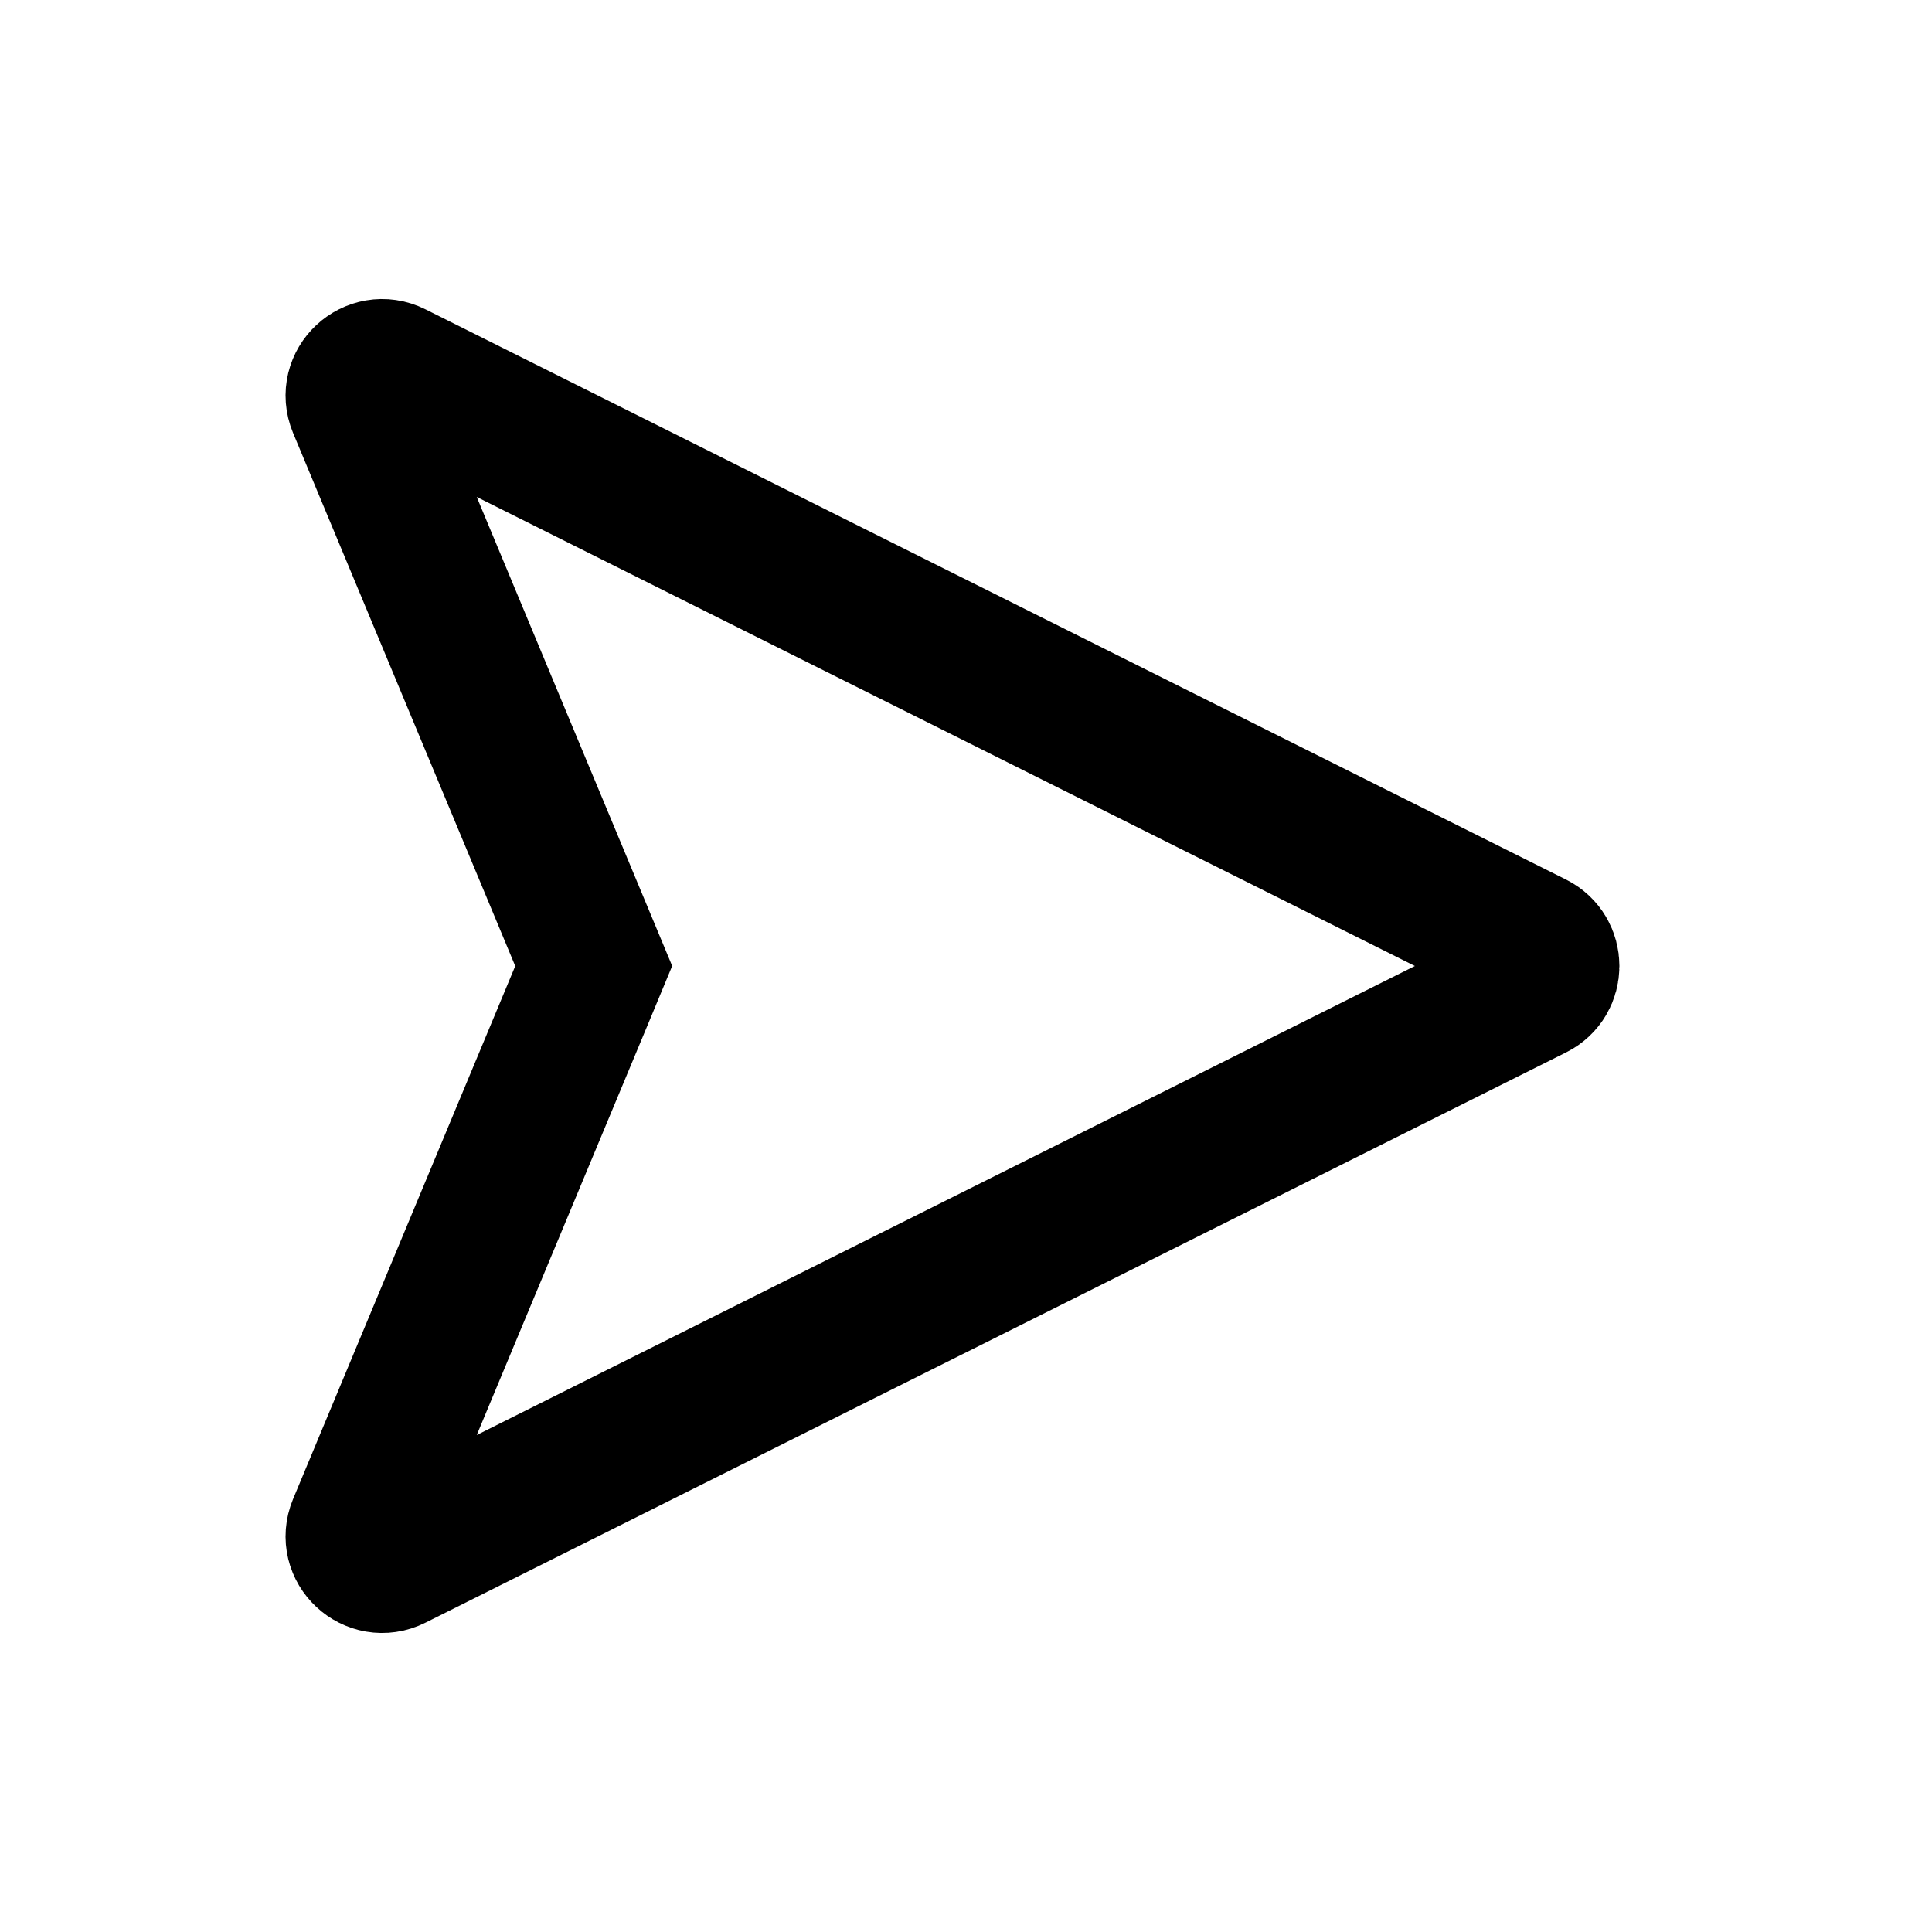 <svg width="20" height="20" viewBox="0 0 20 20" fill="none" xmlns="http://www.w3.org/2000/svg">
<path d="M6.026 10.289L6.146 10L6.026 9.712L3.726 4.193C3.637 3.979 3.861 3.769 4.069 3.873L15.876 9.776C16.06 9.869 16.06 10.132 15.876 10.224L4.069 16.127C3.861 16.231 3.637 16.021 3.726 15.807L6.026 10.289Z" stroke="black" stroke-width="1.5"/>
</svg>
